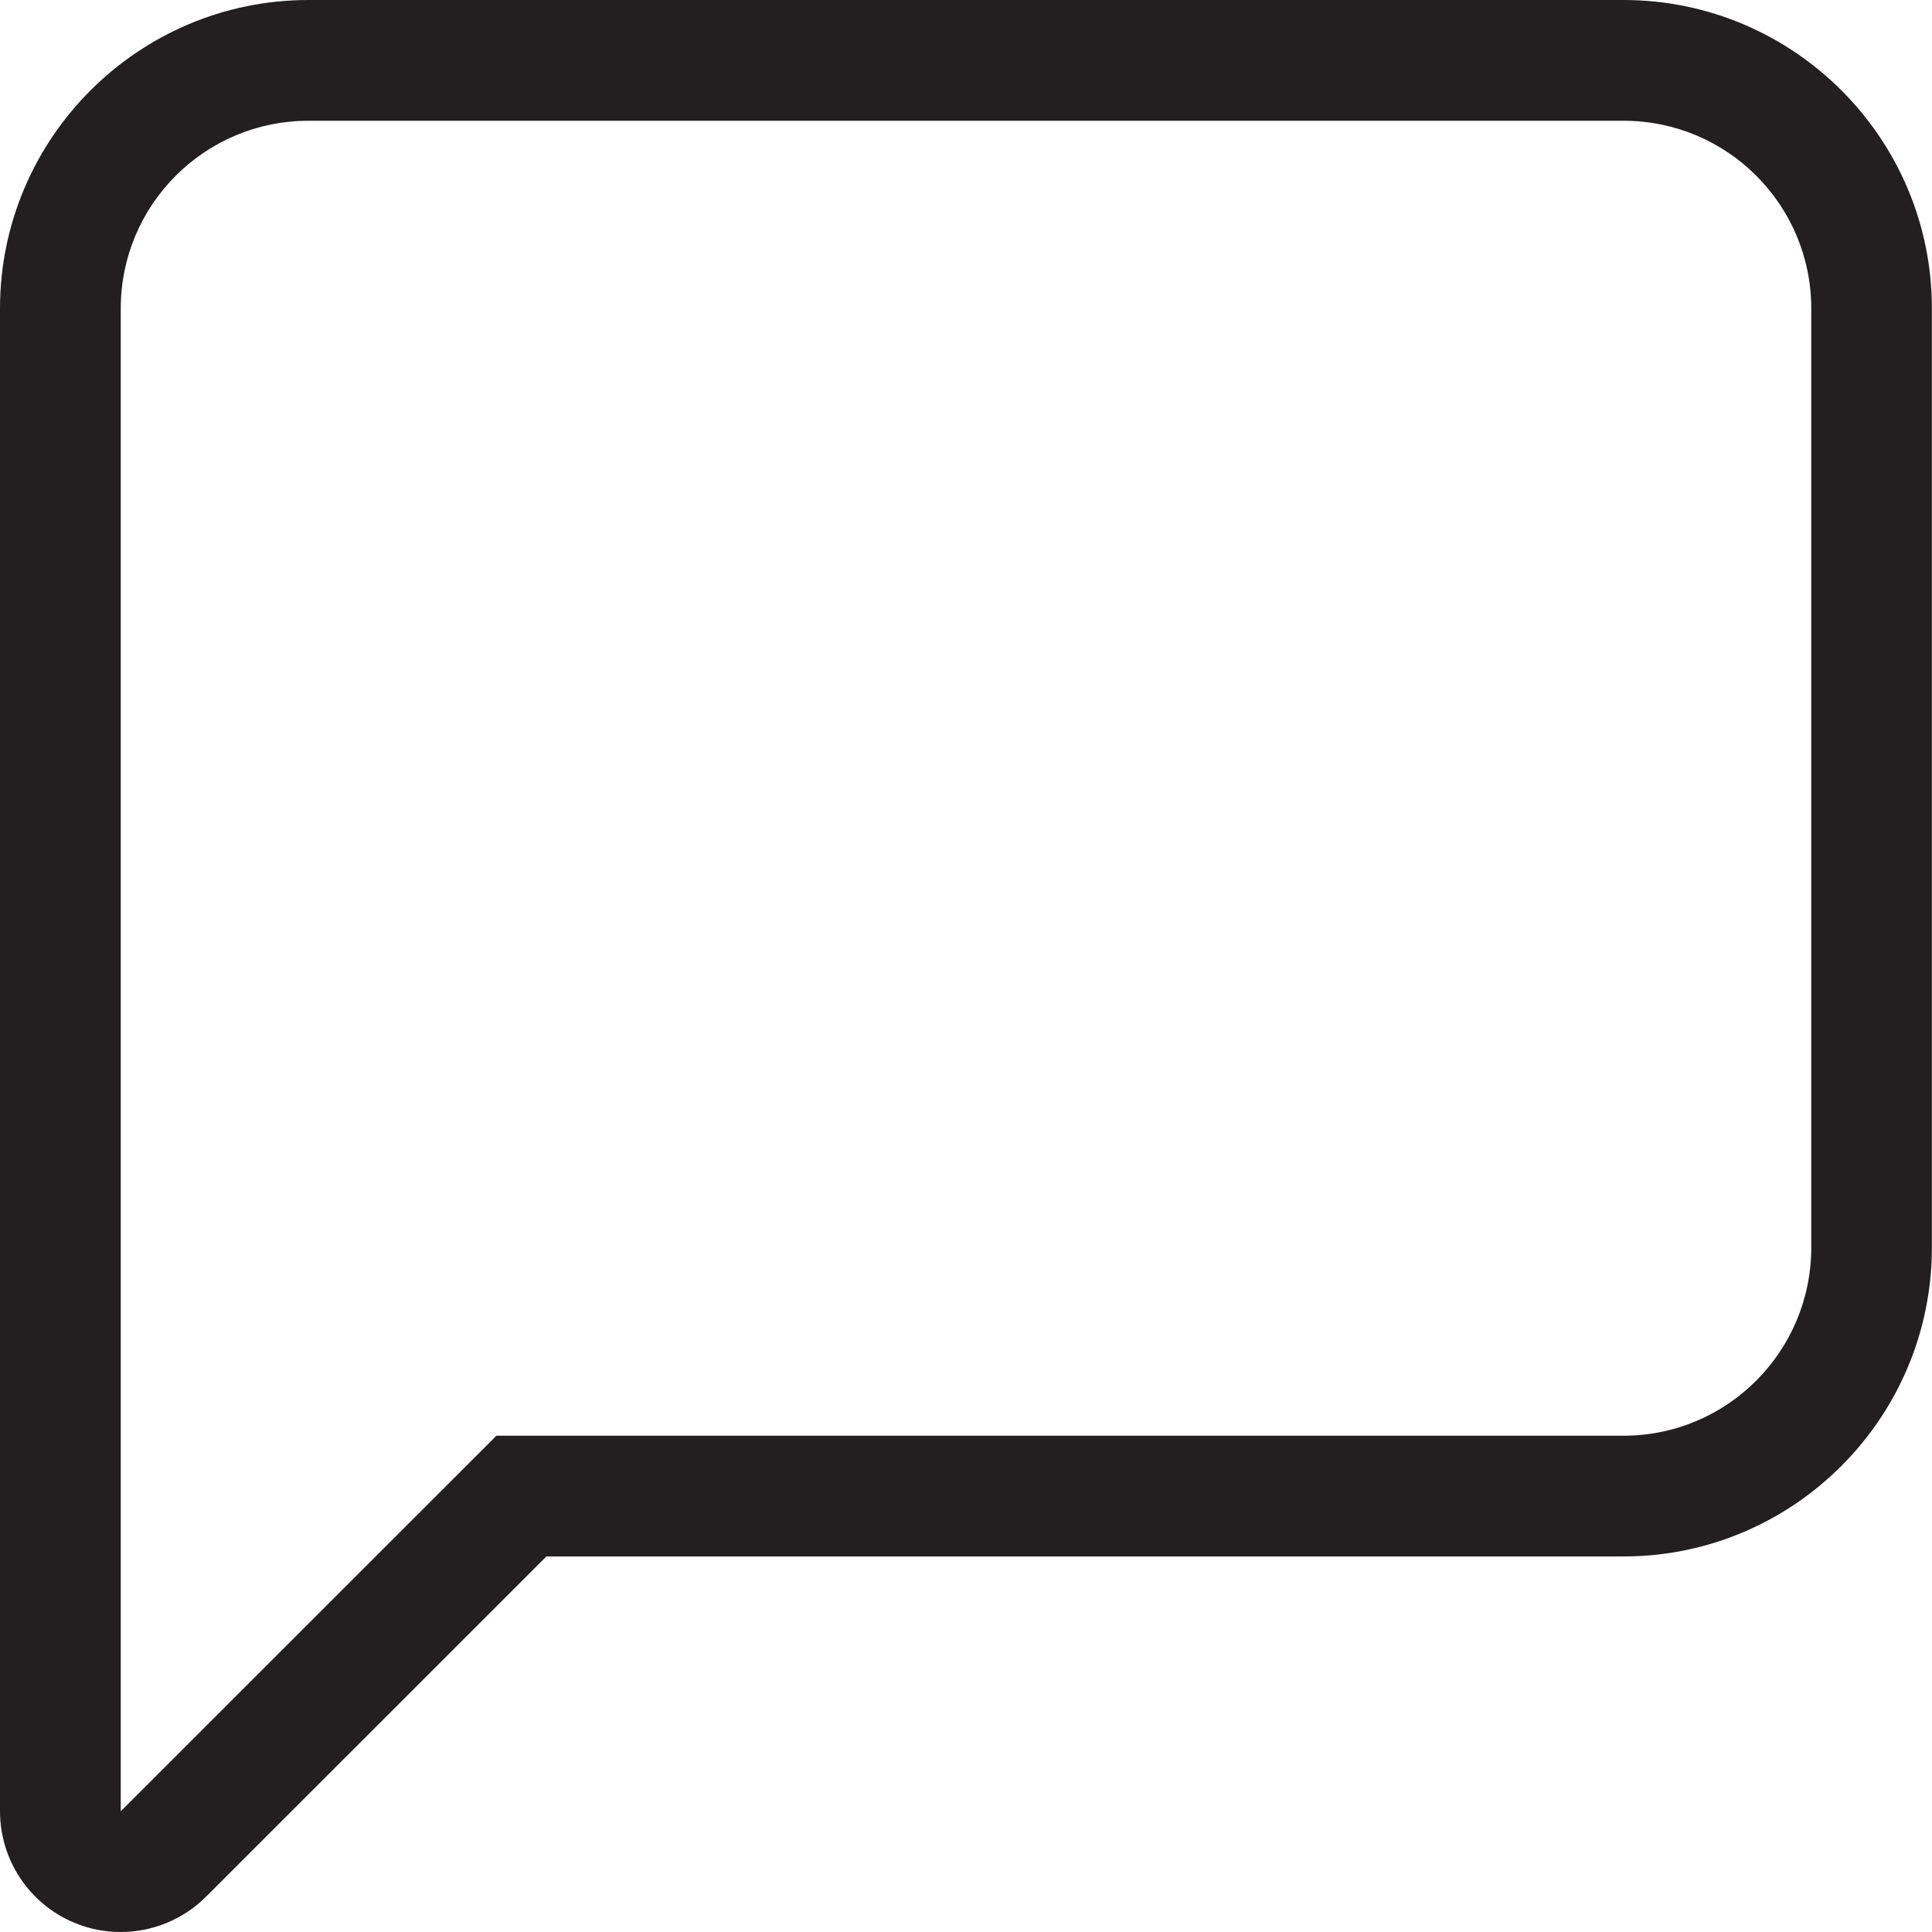 <?xml version="1.0" encoding="iso-8859-1"?>
<!-- Generator: Adobe Illustrator 16.0.0, SVG Export Plug-In . SVG Version: 6.00 Build 0)  -->
<!DOCTYPE svg PUBLIC "-//W3C//DTD SVG 1.1//EN" "http://www.w3.org/Graphics/SVG/1.1/DTD/svg11.dtd">
<svg version="1.1" id="Layer" xmlns="http://www.w3.org/2000/svg" xmlns:xlink="http://www.w3.org/1999/xlink" x="0px" y="0px"
	 width="16px" height="16px" viewBox="0 0 16 16" style="enable-background:new 0 0 16 16;" xml:space="preserve">
<path style="fill:#231F20;" d="M13.445,0H2.555C1.146,0,0,1.146,0,2.555V15c0,0.404,0.244,0.77,0.617,0.924
	C0.741,15.976,0.871,16,1,16c0.26,0,0.516-0.102,0.707-0.293l2.818-2.817h8.919c1.409,0,2.555-1.147,2.555-2.558V2.555
	C16,1.146,14.854,0,13.445,0z M15,10.332c0,0.86-0.696,1.558-1.555,1.558H4.111L1,15V2.555C1,1.696,1.696,1,2.555,1h10.89
	C14.304,1,15,1.696,15,2.555V10.332z"/>
</svg>
